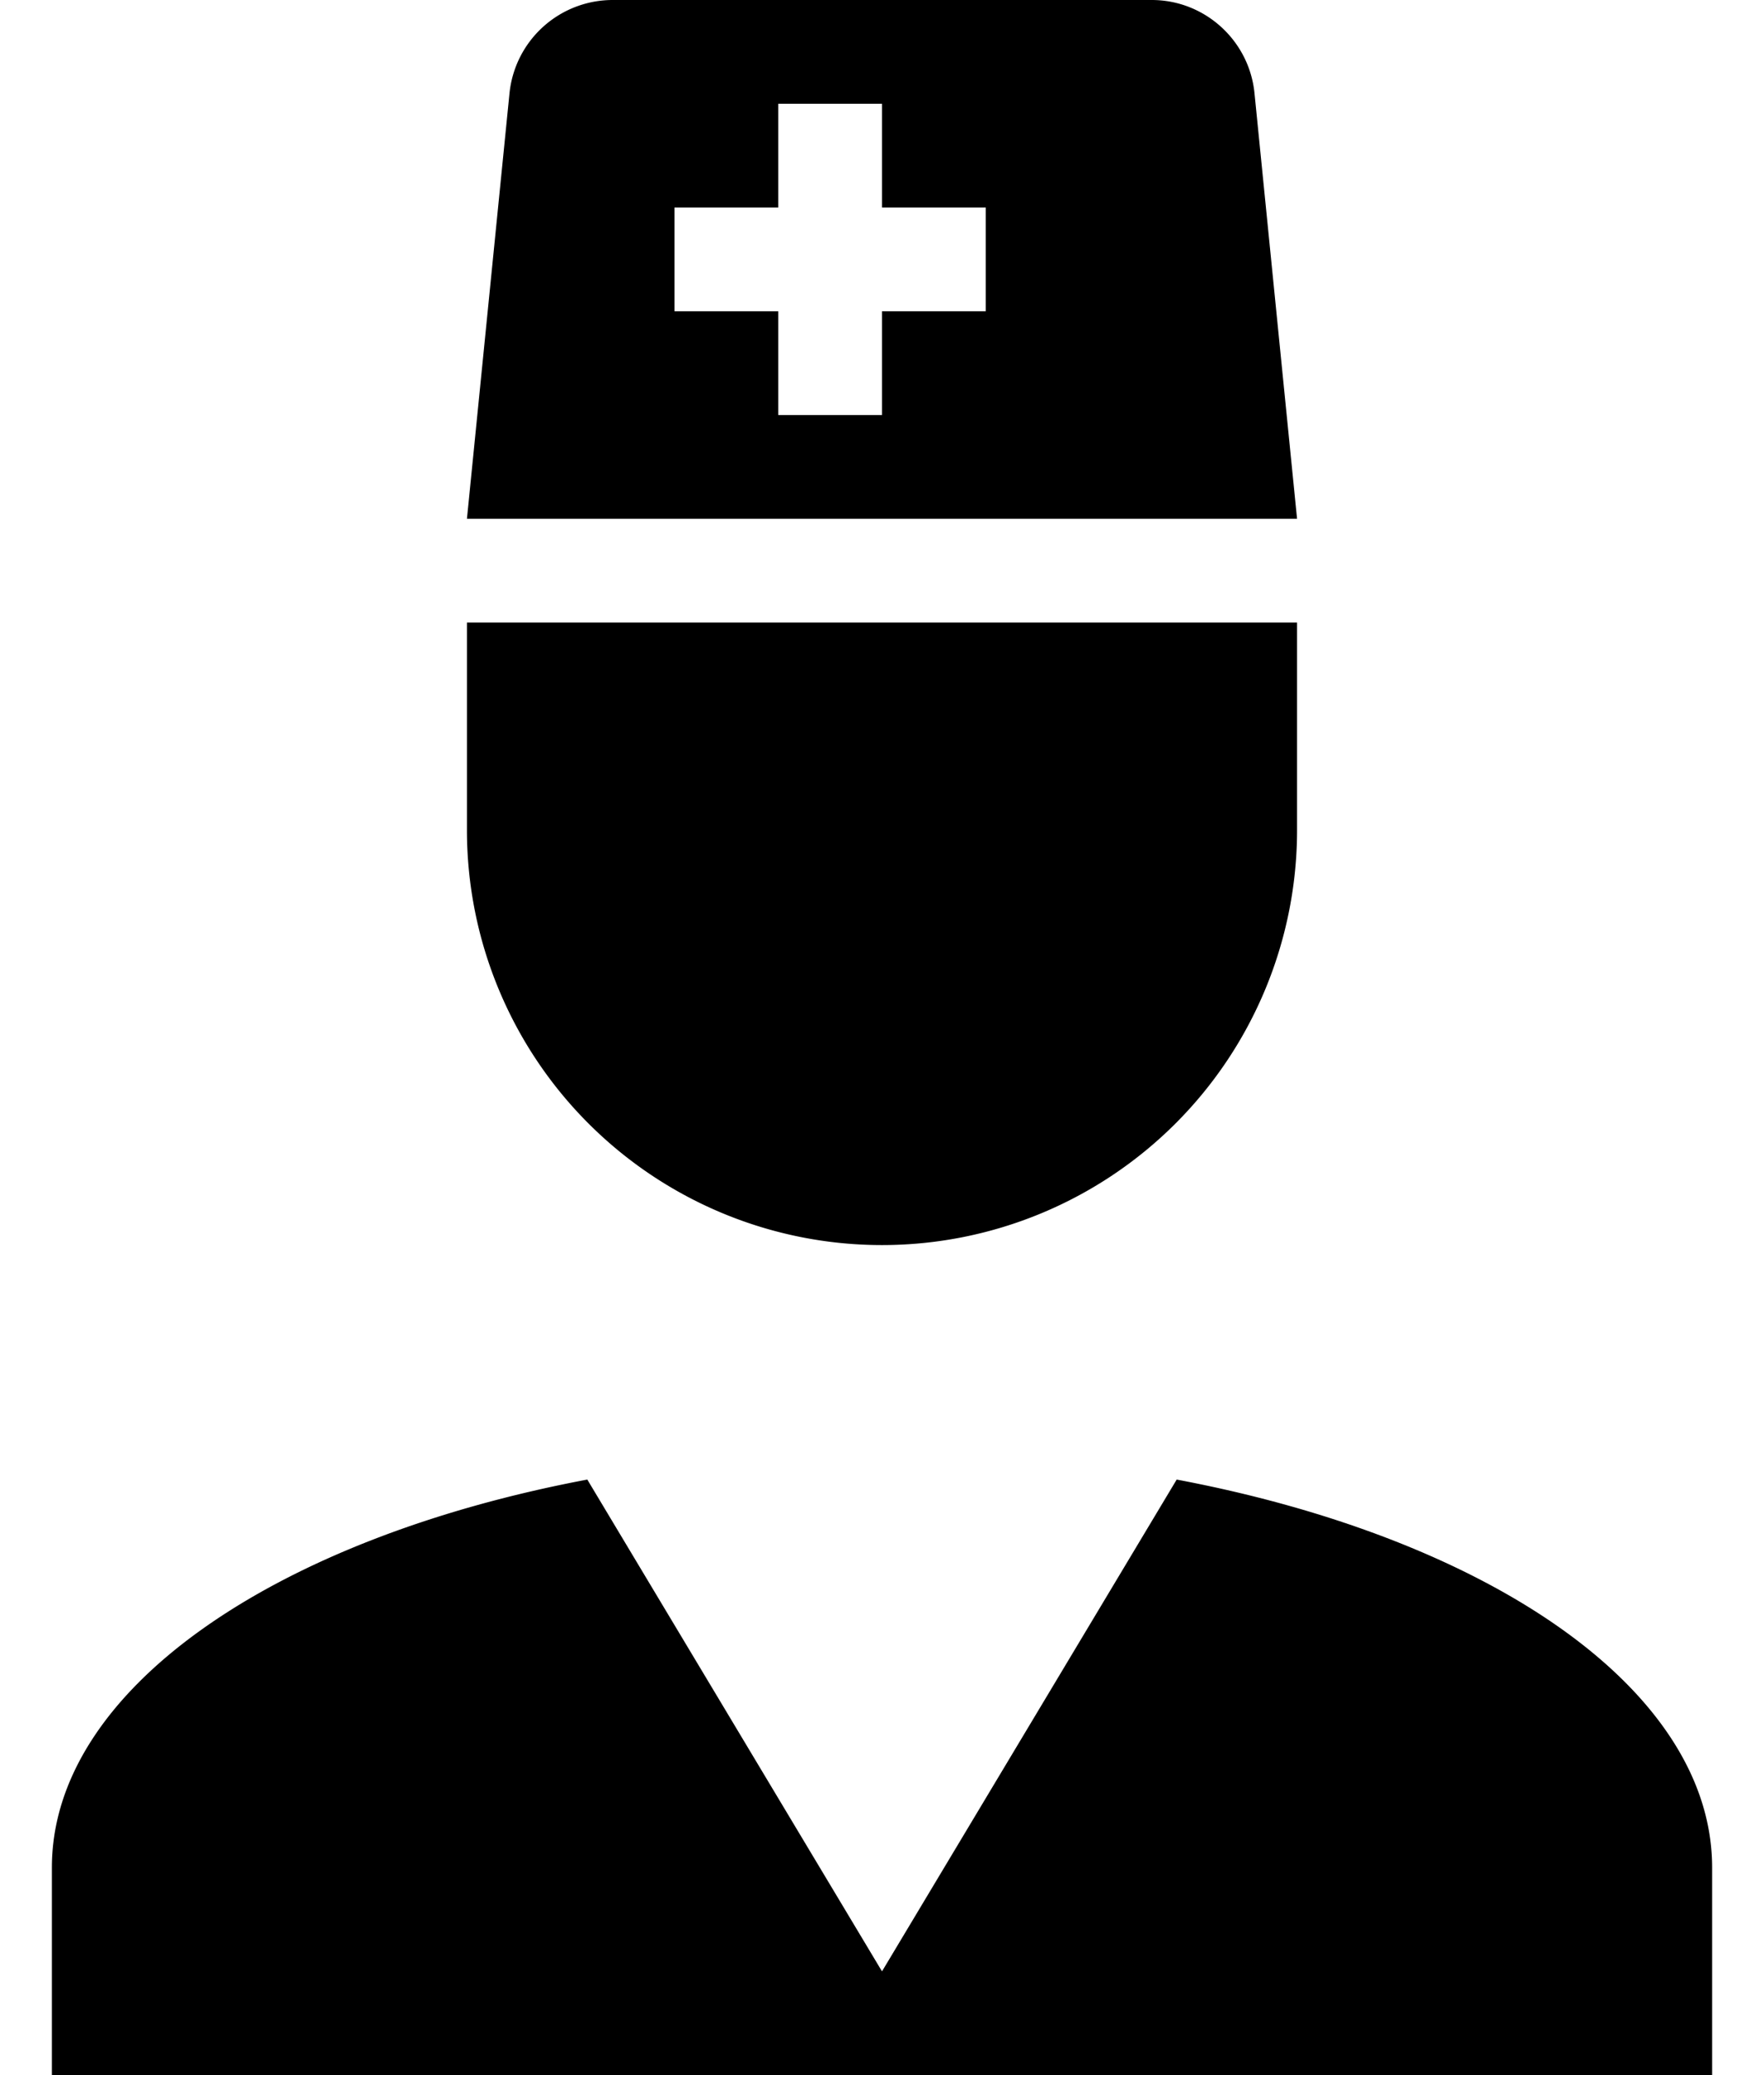 <svg xmlns="http://www.w3.org/2000/svg" width="17" height="20" fill="none" viewBox="0 0 17 20"><g clip-path="url(#clip0)"><path fill="#000" d="M11.34 14.26c3.02.57 5.16 2.03 5.16 3.74v2H.5v-2c0-1.71 2.14-3.17 5.16-3.74L8.5 19l2.84-4.74zM4.5 6h8v2a4 4 0 1 1-8 0V6zm0-1L4.91.9a1 1 0 0 1 1-.9h5.19c.51 0 .94.39.99.9L12.5 5h-8zm4-4h-1v1h-1v1h1v1h1V3h1V2h-1V1z"/></g><defs><clipPath id="clip0"><path fill="#fff" d="M0 0h16v20H0z" transform="translate(.5)"/></clipPath></defs></svg>